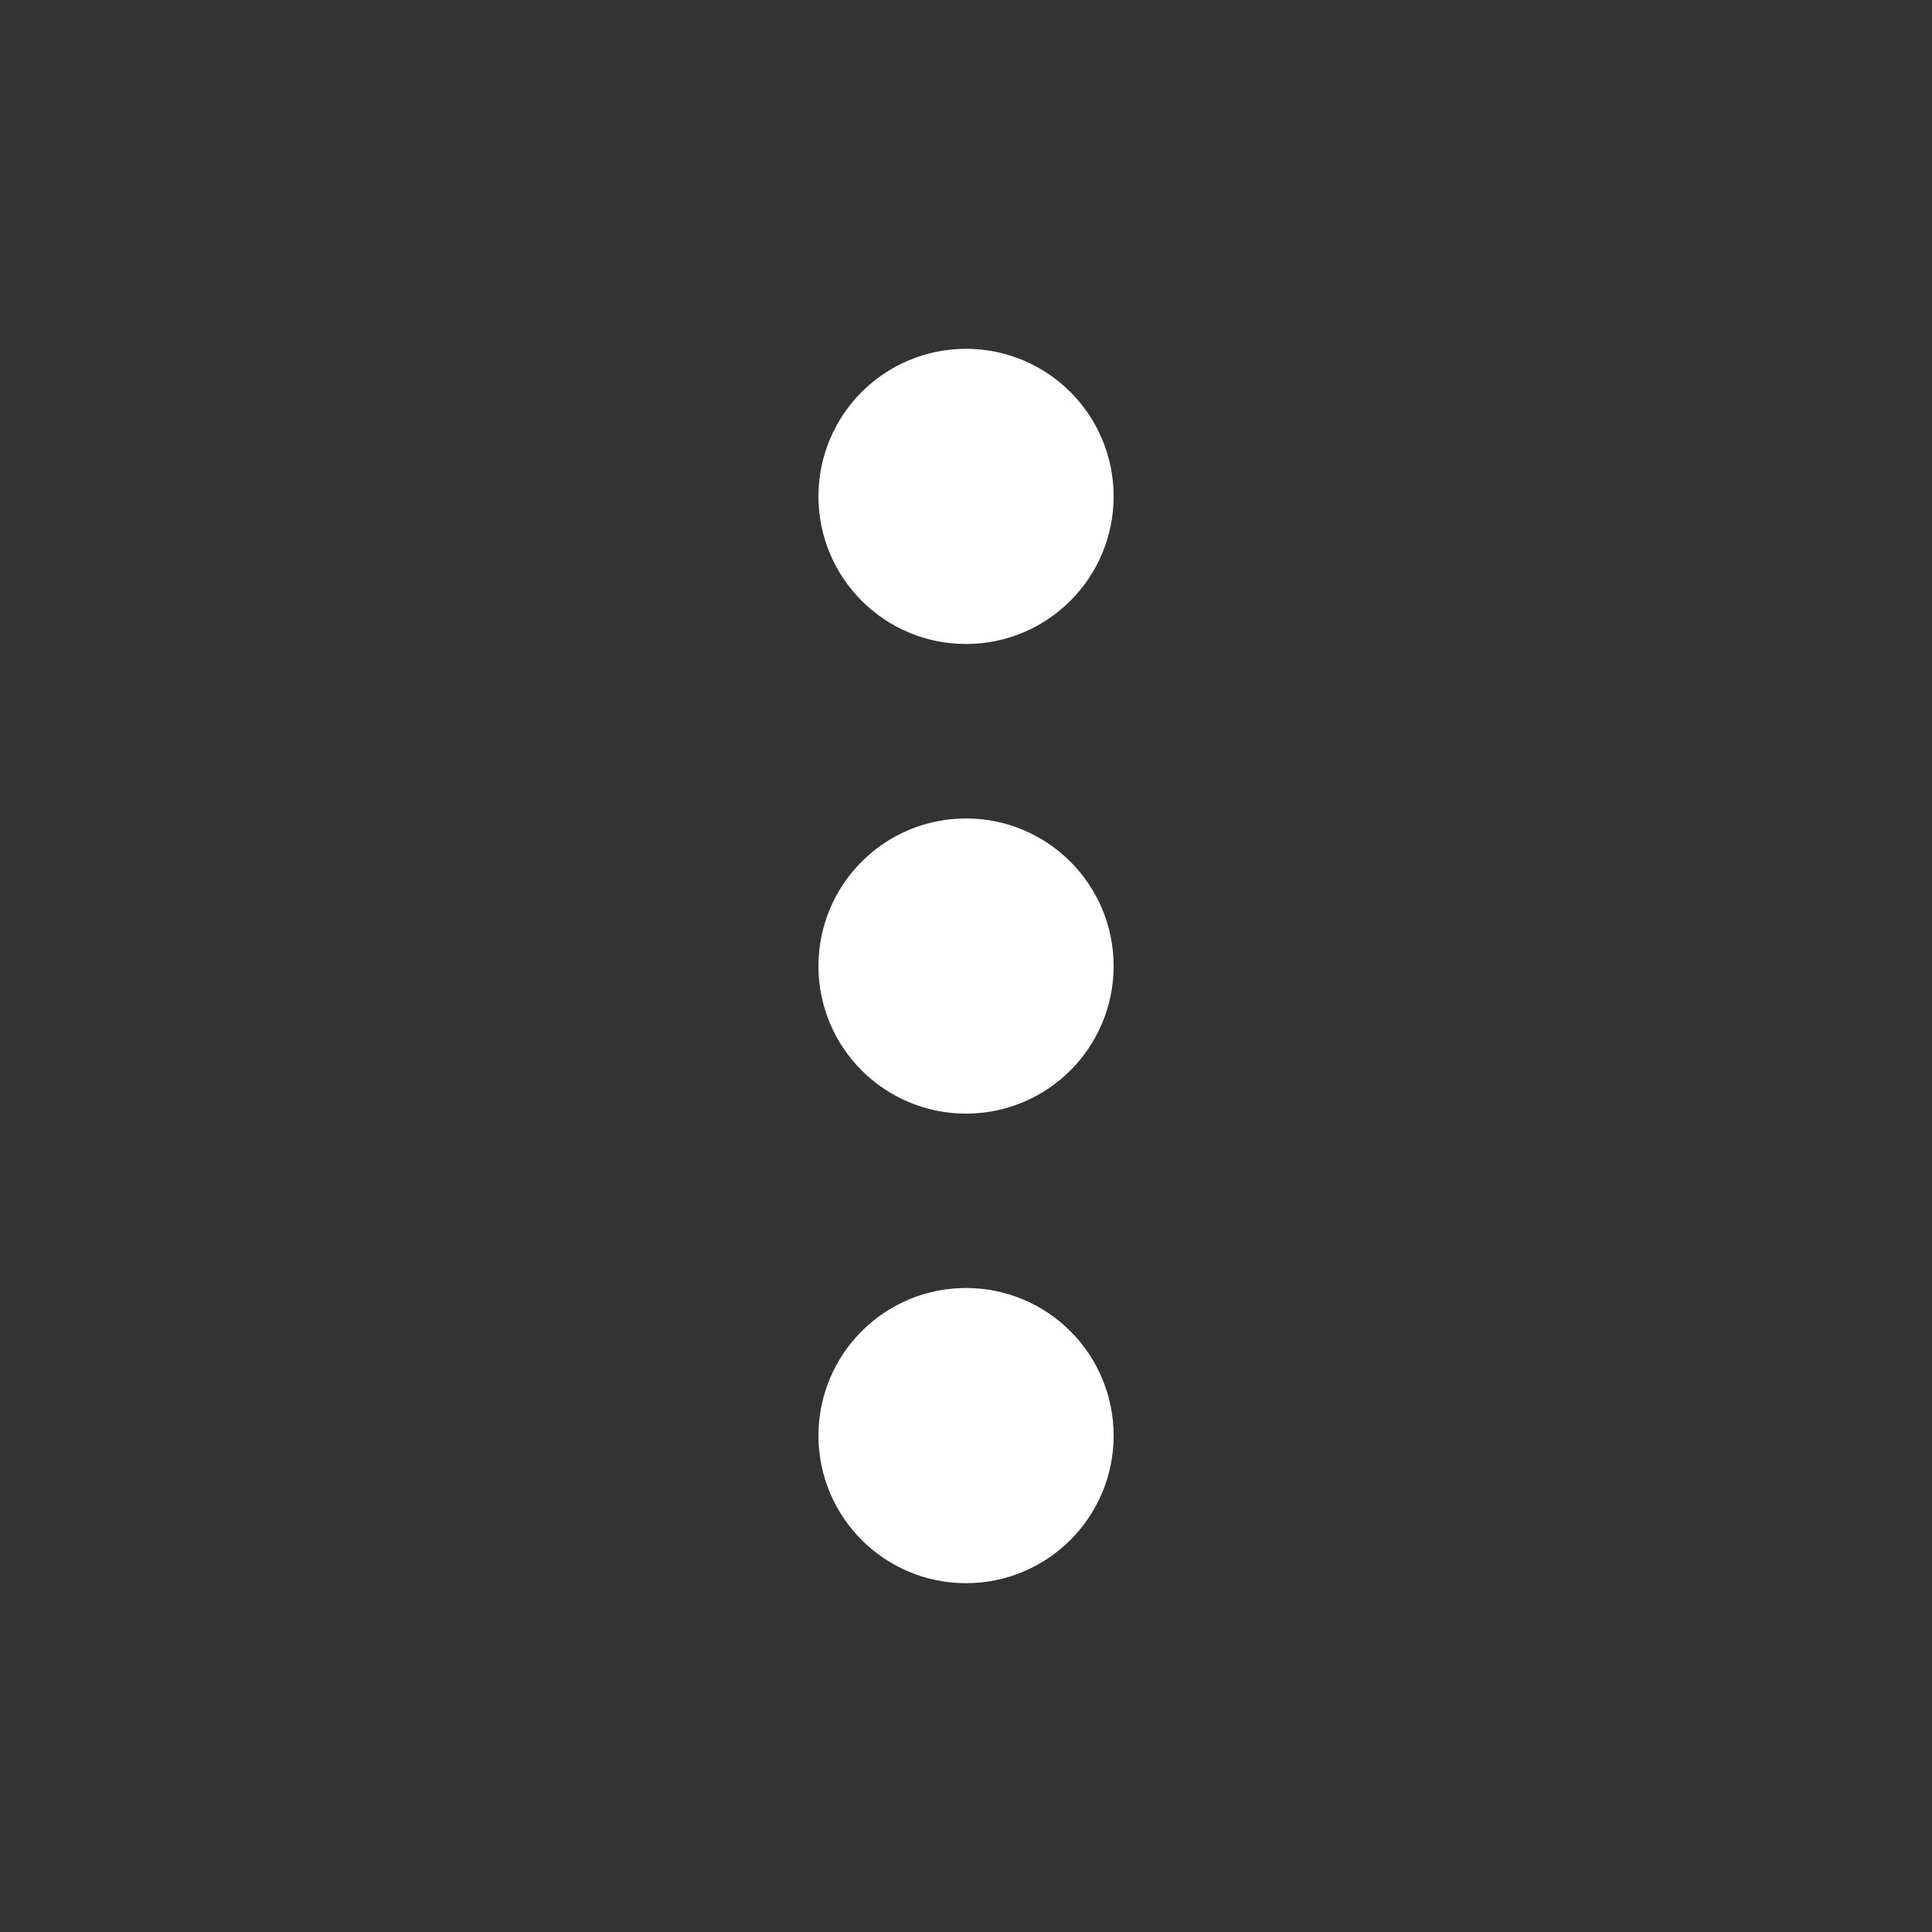 <svg width="24" height="24" viewBox="0 0 24 24" fill="none" xmlns="http://www.w3.org/2000/svg">
<rect x="0" y="0" width="24" height="24" fill="#333333" stroke="none"/>
<path d="M12 7C11.54 7 11.167 6.627 11.167 6.166C11.167 5.706 11.54 5.333 12 5.333C12.461 5.333 12.834 5.706 12.834 6.166C12.834 6.627 12.461 7 12 7Z" fill="white"/>
<path d="M11.167 12.001C11.167 12.461 11.54 12.834 12 12.834C12.461 12.834 12.834 12.461 12.834 12.001C12.834 11.54 12.461 11.167 12 11.167C11.54 11.167 11.167 11.54 11.167 12.001Z" fill="white"/>
<path d="M11.167 17.834C11.167 18.294 11.54 18.667 12 18.667C12.461 18.667 12.834 18.294 12.834 17.834C12.834 17.373 12.461 17 12 17C11.54 17 11.167 17.373 11.167 17.834Z" fill="white"/>
<path d="M12 7C11.54 7 11.167 6.627 11.167 6.166C11.167 5.706 11.54 5.333 12 5.333C12.461 5.333 12.834 5.706 12.834 6.166C12.834 6.627 12.461 7 12 7Z" stroke="white" stroke-width="2" stroke-linecap="round" stroke-linejoin="round"/>
<path d="M11.167 12.001C11.167 12.461 11.54 12.834 12 12.834C12.461 12.834 12.834 12.461 12.834 12.001C12.834 11.54 12.461 11.167 12 11.167C11.54 11.167 11.167 11.54 11.167 12.001Z" stroke="white" stroke-width="2" stroke-linecap="round" stroke-linejoin="round"/>
<path d="M11.167 17.834C11.167 18.294 11.54 18.667 12 18.667C12.461 18.667 12.834 18.294 12.834 17.834C12.834 17.373 12.461 17 12 17C11.54 17 11.167 17.373 11.167 17.834Z" stroke="white" stroke-width="2" stroke-linecap="round" stroke-linejoin="round"/>
</svg>
